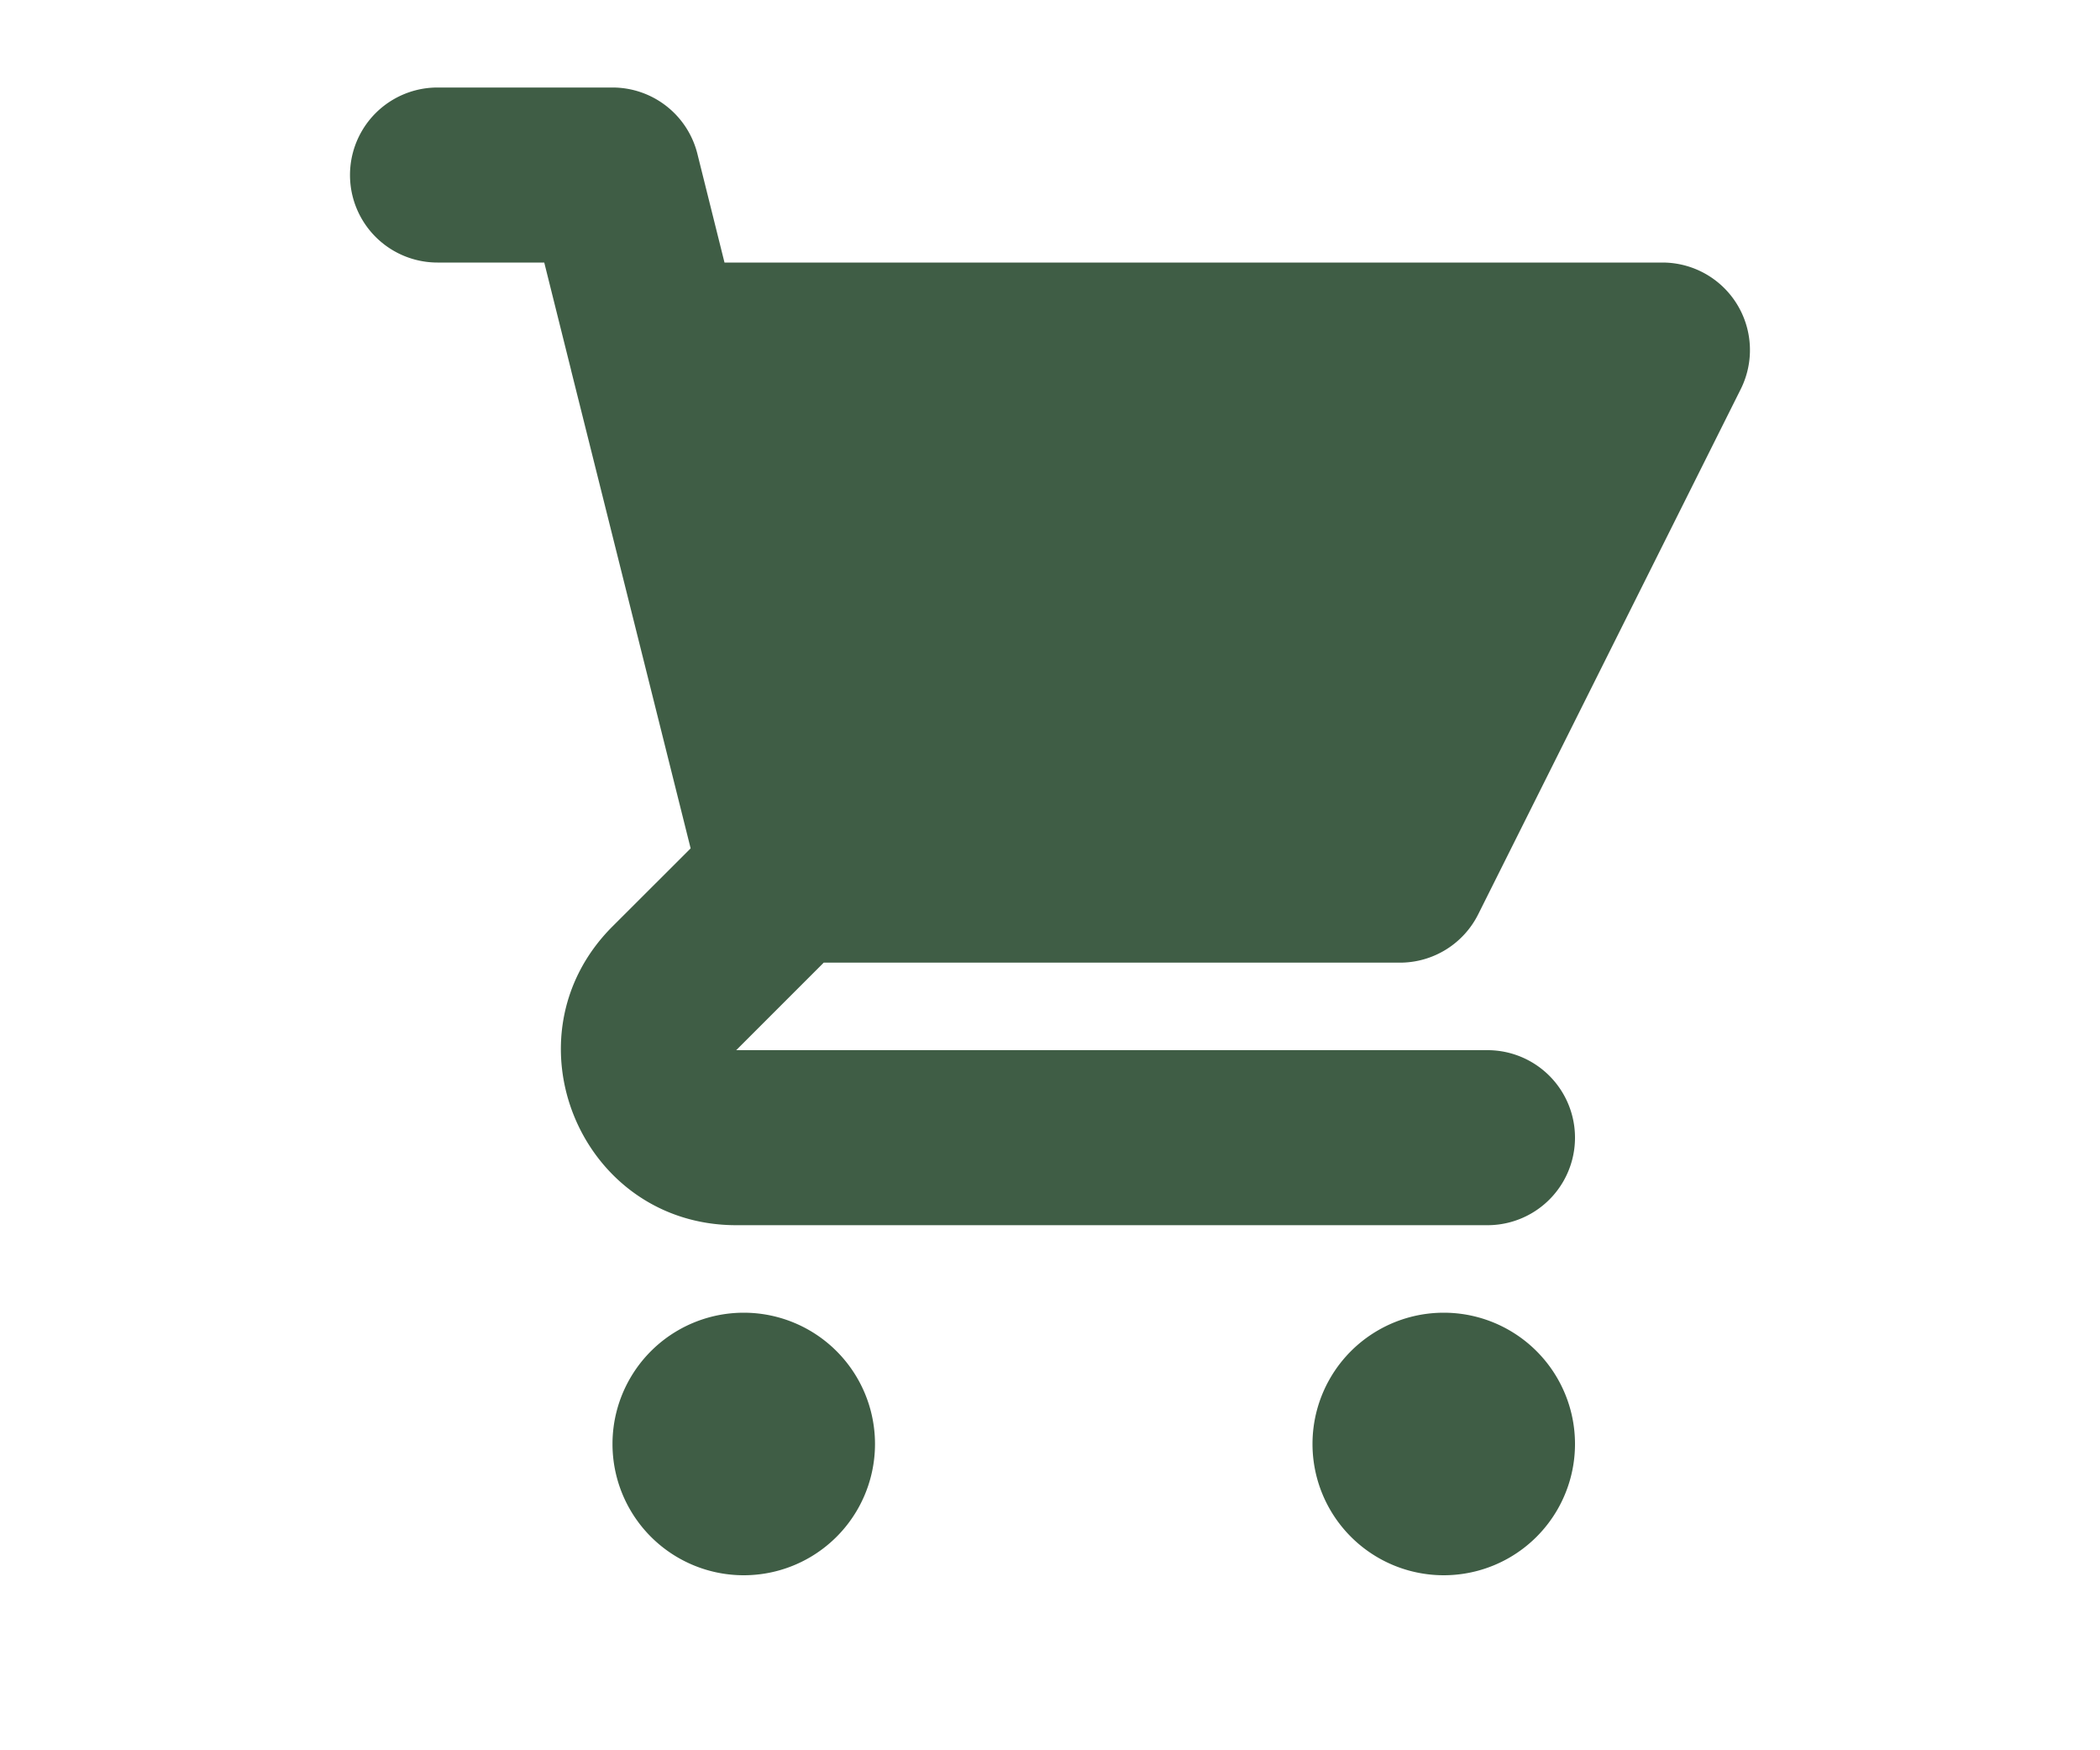 <svg width="24" viewBox="0 0 20 20" xmlns="http://www.w3.org/2000/svg" xmlns:xlink="http://www.w3.org/1999/xlink"><g fill="none"><path d="M3 1a1 1 0 0 0 0 2h1.22l.305 1.222a.997.997 0 0 0 .01.042l1.358 5.43l-.893.892C3.74 11.846 4.632 14 6.414 14H15a1 1 0 0 0 0-2H6.414l1-1H14a1 1 0 0 0 .894-.553l3-6A1 1 0 0 0 17 3H6.28l-.31-1.243A1 1 0 0 0 5 1H3z" fill="#3F5D45"/><path d="M16 16.5a1.5 1.5 0 1 1-3 0a1.5 1.5 0 0 1 3 0z" fill="#3F5D45"/><path d="M6.5 18a1.5 1.5 0 1 0 0-3a1.5 1.5 0 0 0 0 3z" fill="#3F5D45"/></g></svg>